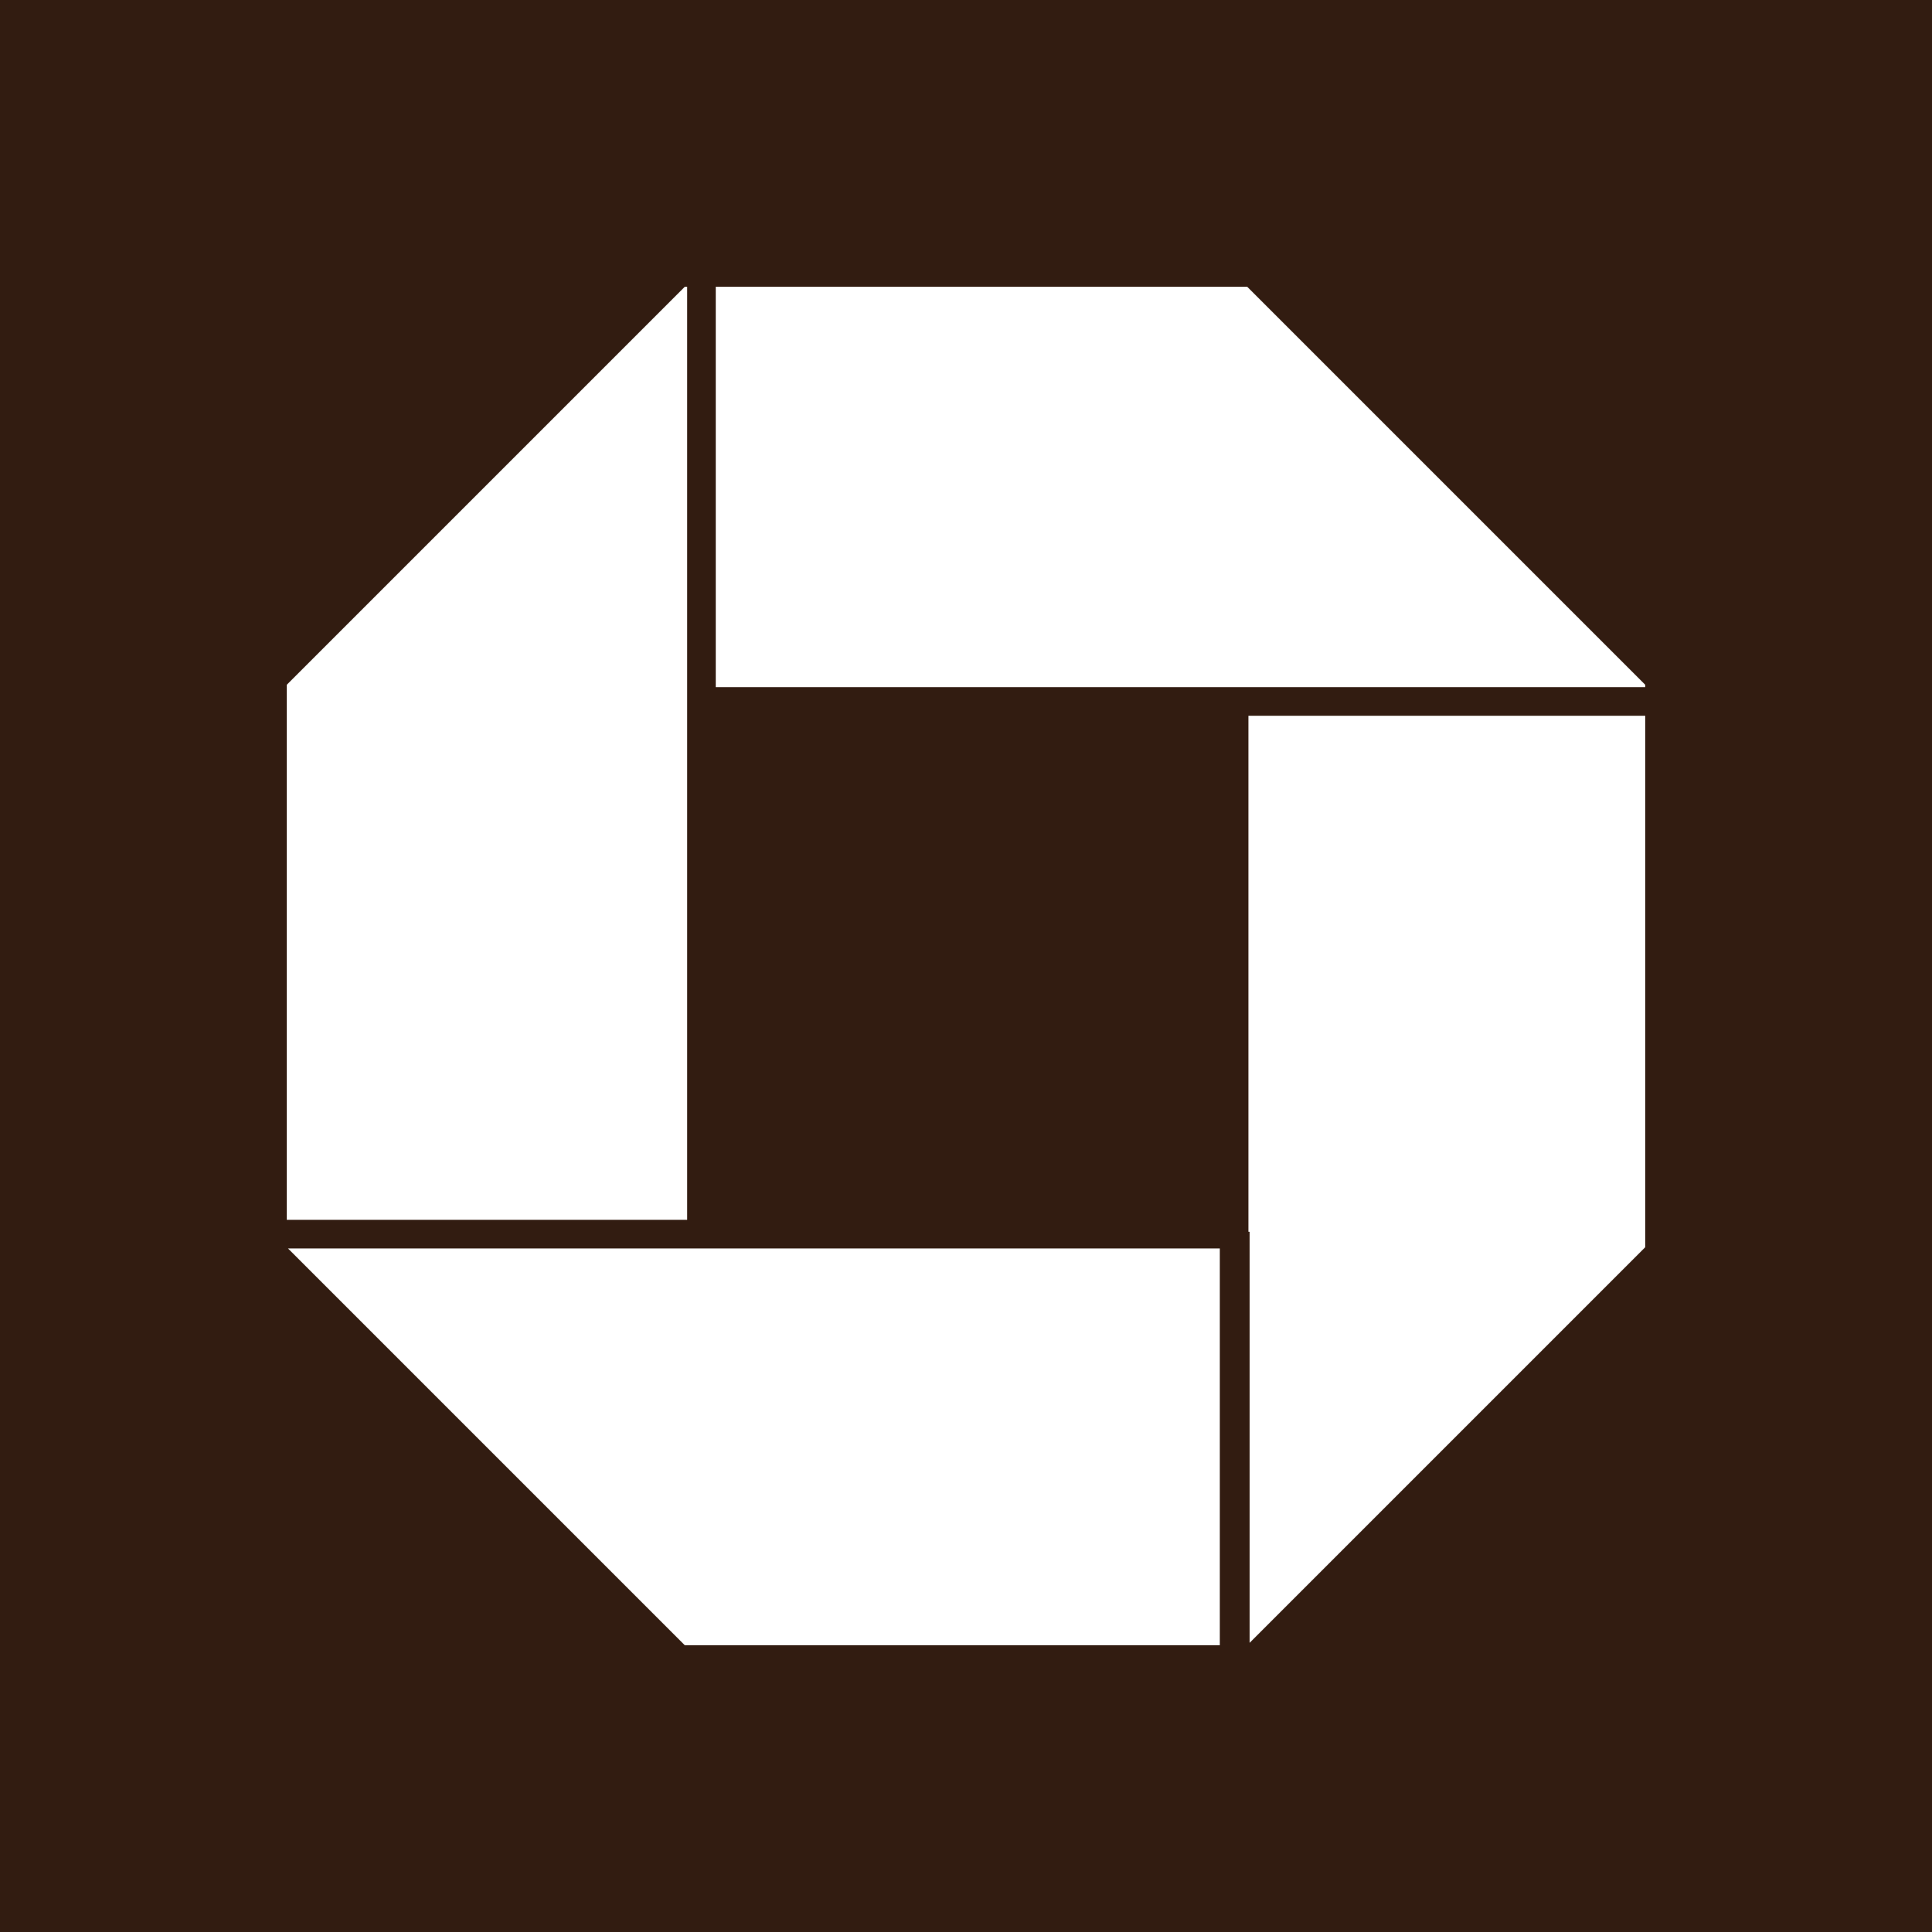 <svg width="128" height="128" viewBox="0 0 128 128" fill="none" xmlns="http://www.w3.org/2000/svg">
<rect width="128" height="128" fill="#321C11"/>
<path d="M80.974 45.526H82.711H109V45.368L82.632 19H47.421V45.526H80.974Z" fill="white"/>
<path d="M46.474 82.711H45.526H19.079L45.368 109H80.816V82.711H46.474Z" fill="white"/>
<path d="M45.526 49.237V45.526V19H45.368L19 45.368V80.816H45.526V49.237Z" fill="white"/>
<path d="M82.711 81.605H82.79V108.842L109 82.632V47.421H82.711V81.605Z" fill="white"/>
</svg>
